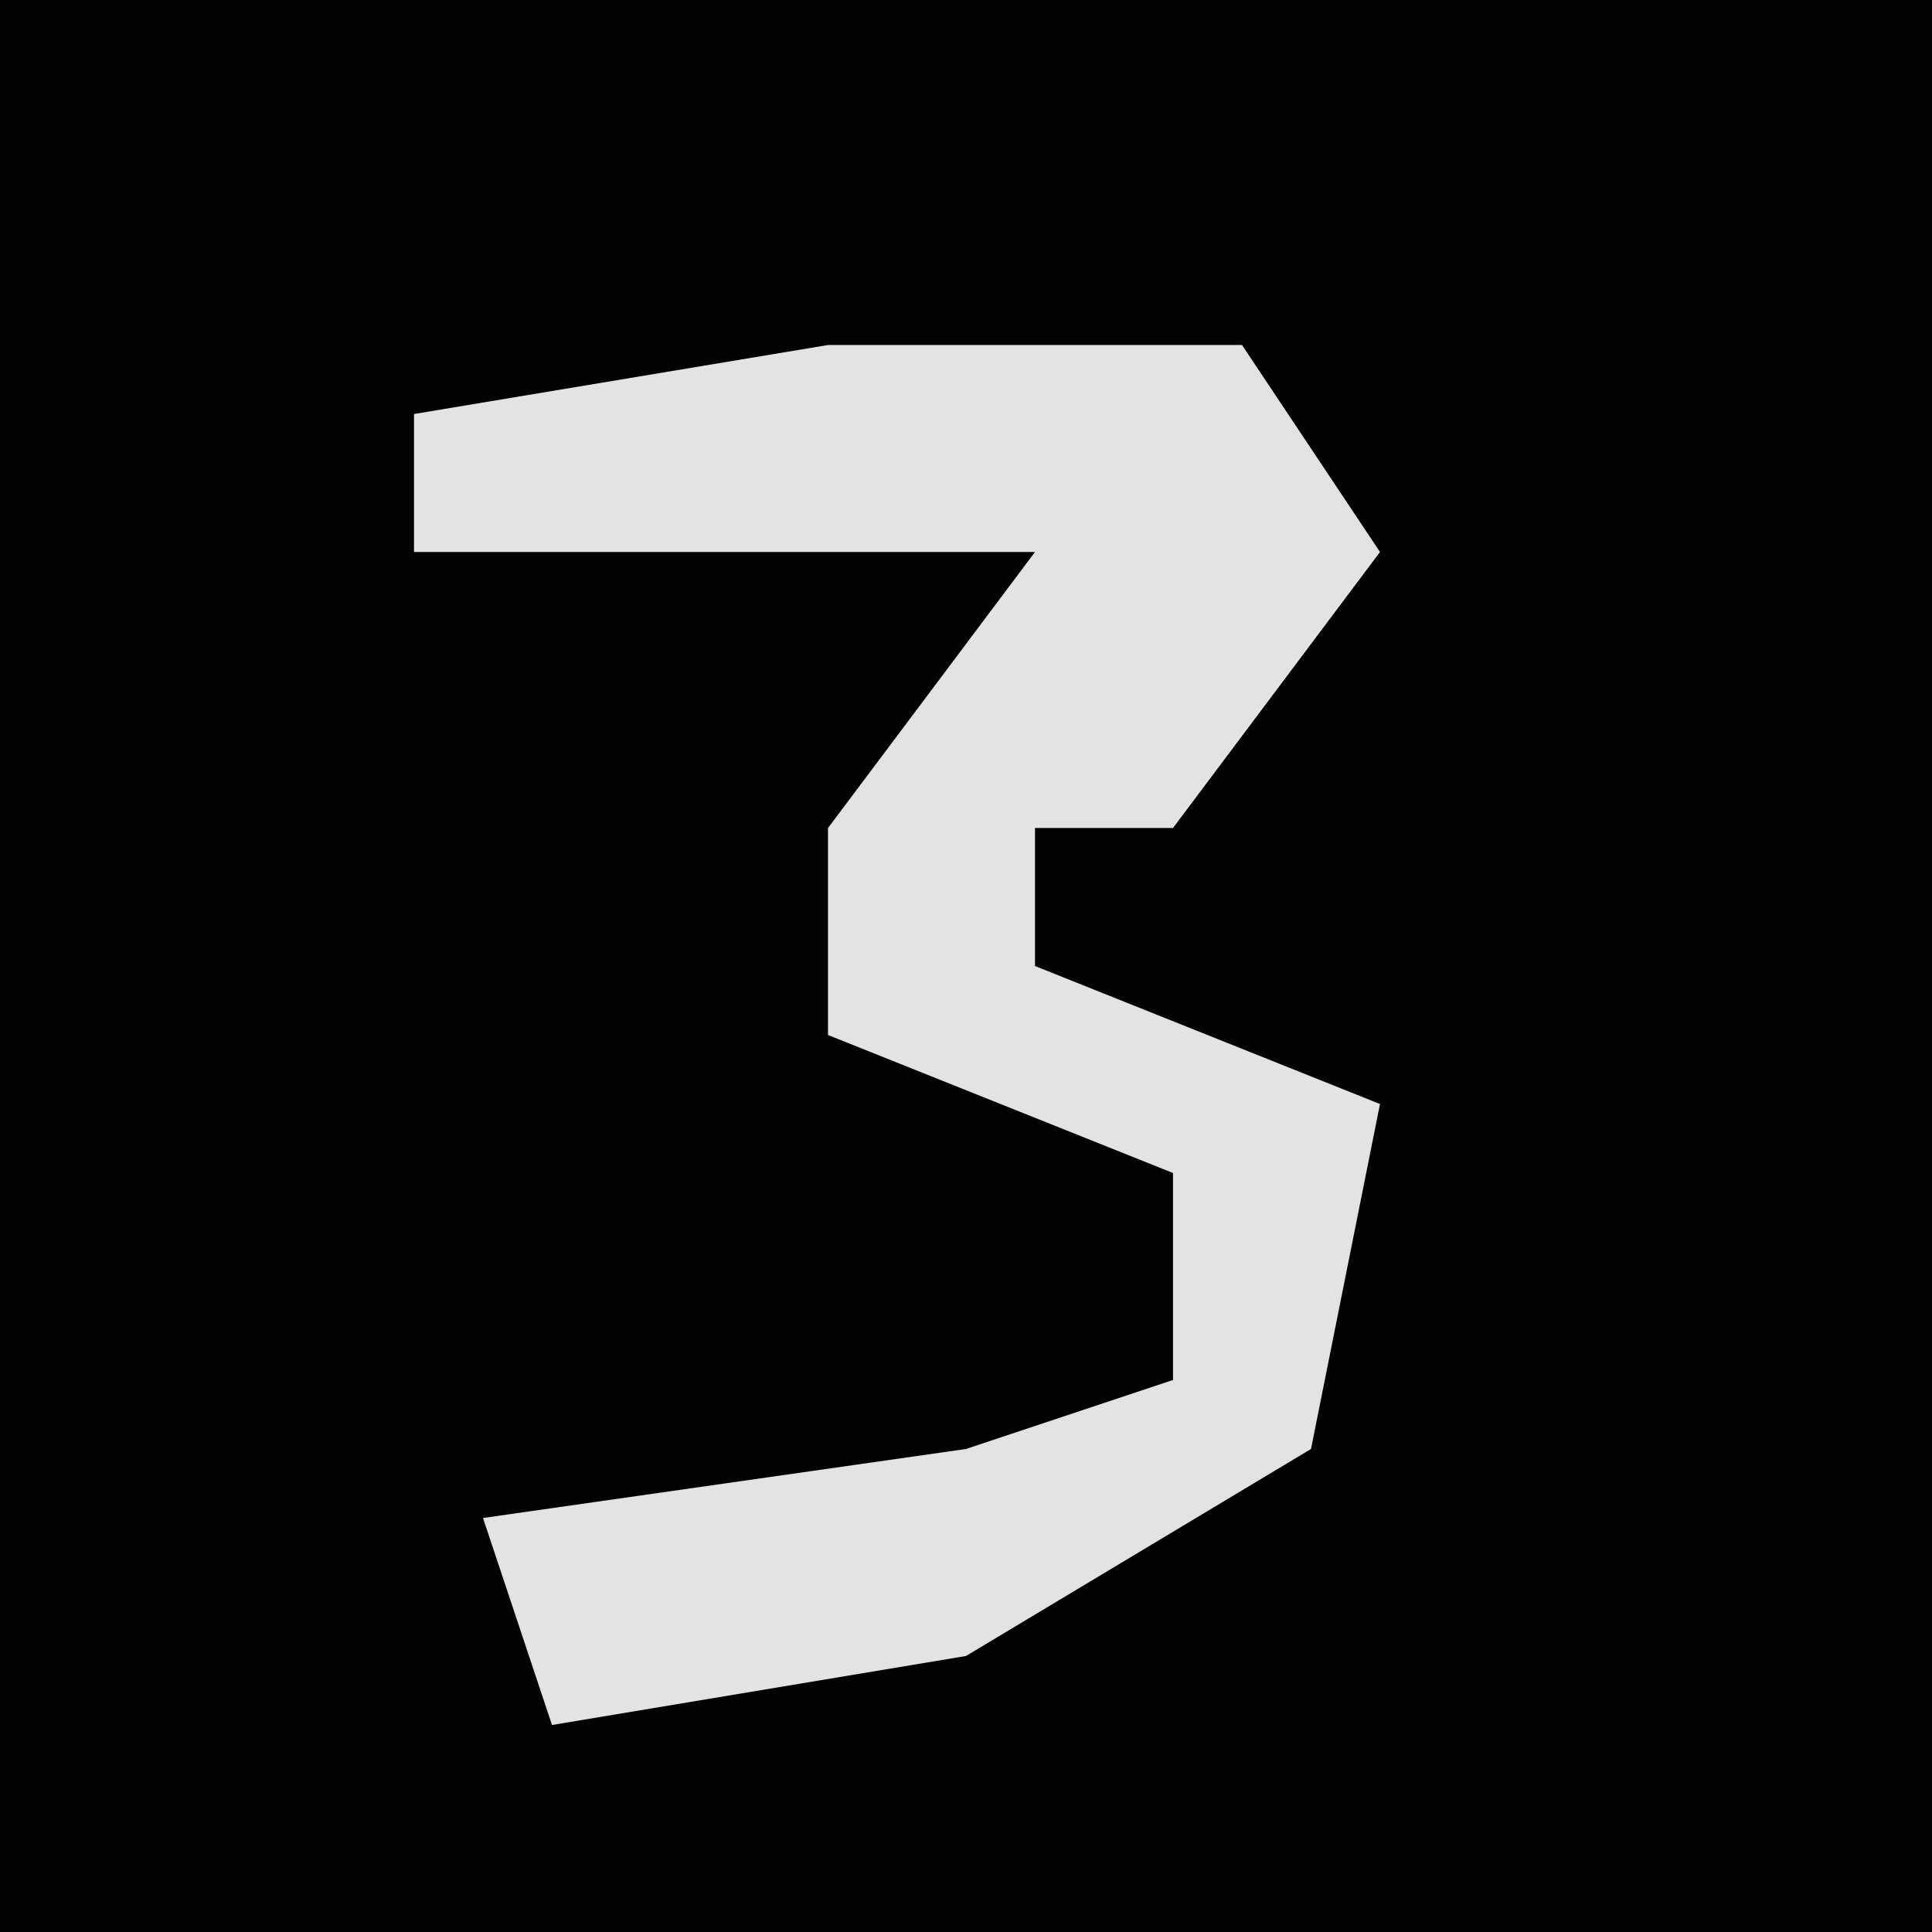 <?xml version="1.0" encoding="UTF-8"?>
<svg version="1.1" xmlns="http://www.w3.org/2000/svg" width="28" height="28">
<path d="M0,0 L28,0 L28,28 L0,28 Z " fill="#020202" transform="translate(0,0)"/>
<path d="M0,0 L6,0 L8,3 L5,7 L3,7 L3,9 L8,11 L7,16 L2,19 L-4,20 L-5,17 L2,16 L5,15 L5,12 L0,10 L0,7 L3,3 L-6,3 L-6,1 Z " fill="#E3E3E3" transform="translate(12,5)"/>
</svg>
